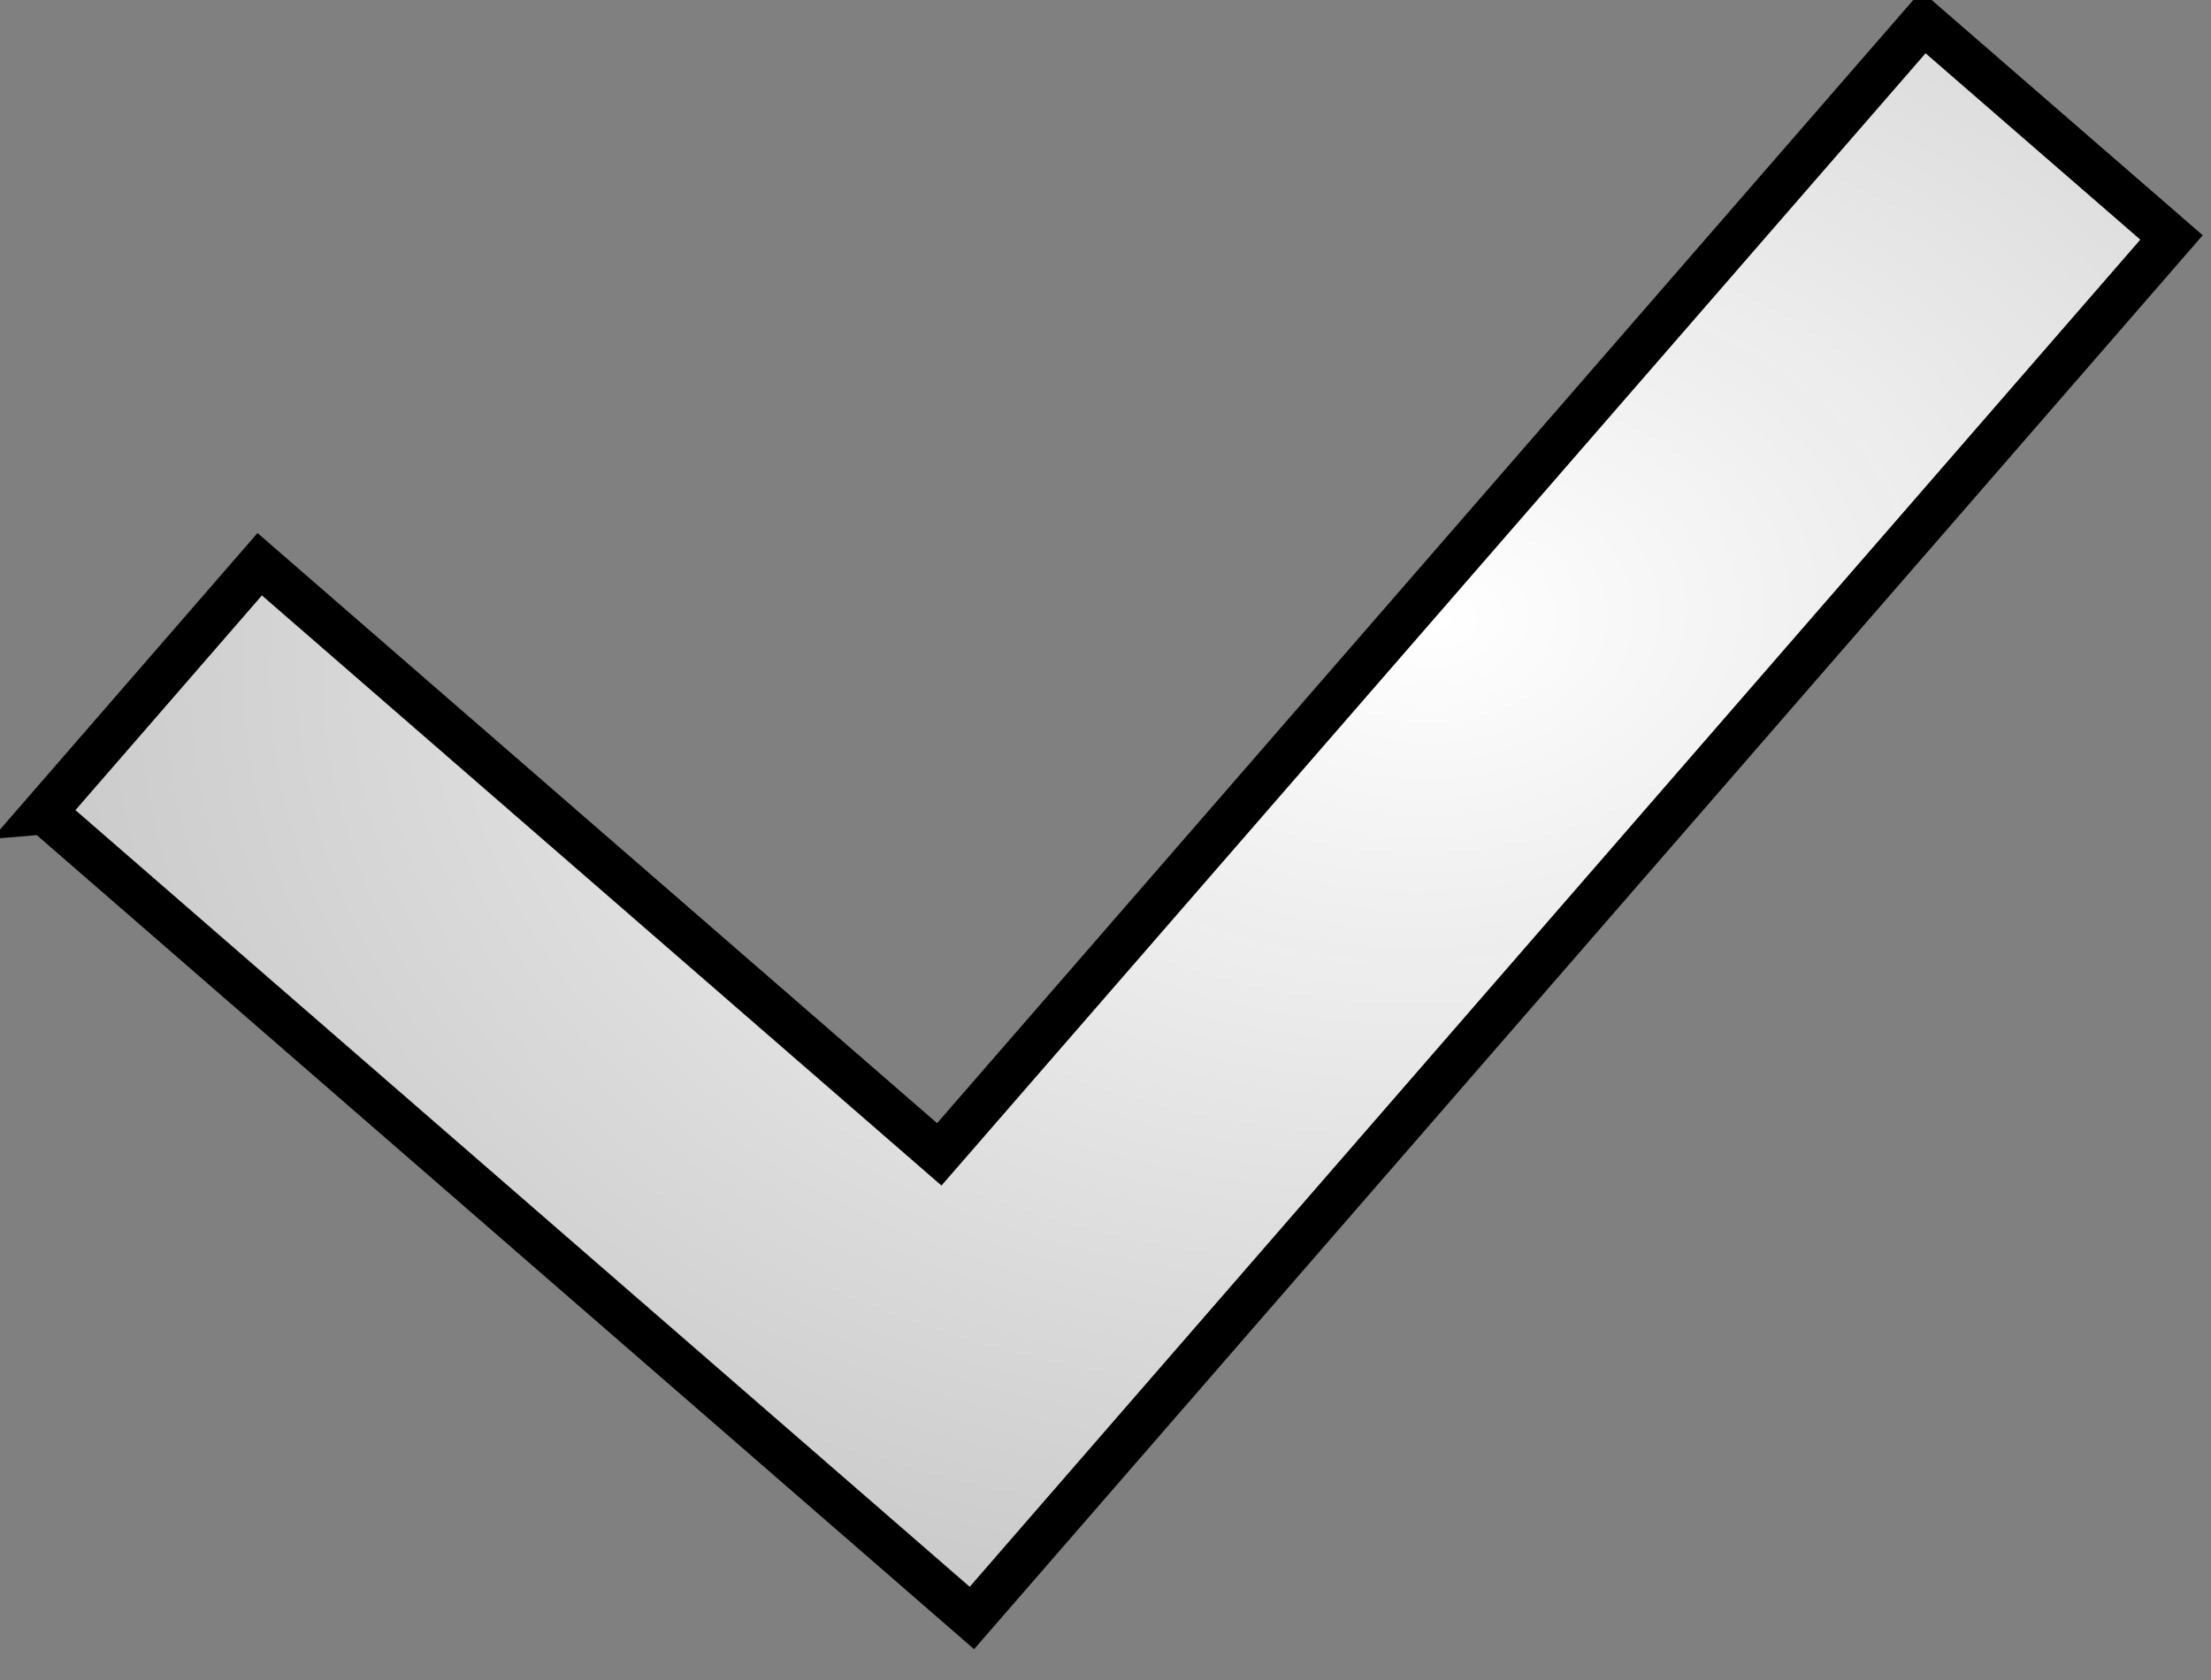 <?xml version="1.0"?>
<svg width="100" height="76" xmlns="http://www.w3.org/2000/svg" xmlns:svg="http://www.w3.org/2000/svg">
 <rect width="100%" height="100%" fill="#808080" stroke="none"/>
 <!-- Created with SVG-edit - https://github.com/SVG-Edit/svgedit-->
 <defs>
  <radialGradient cx="0.651" cy="0.371" id="svg_6" r="0.905" spreadMethod="pad">
   <stop offset="0" stop-color="#ffffff"/>
   <stop offset="1" stop-color="#b7b7b7" stop-opacity="0.992"/>
  </radialGradient>
 </defs>
 <g class="layer">
  <title>Layer 1</title>
  <path d="m2.216,33.309l10.509,-10.513l28.789,28.785l47.99,-47.975l10.513,10.505l-58.502,58.495l-39.297,-39.297z" fill="url(#svg_6)" id="svg_1" stroke="#000000" stroke-width="2" transform="rotate(-4.02 51.116 38.106)"/>
 </g>
</svg>
